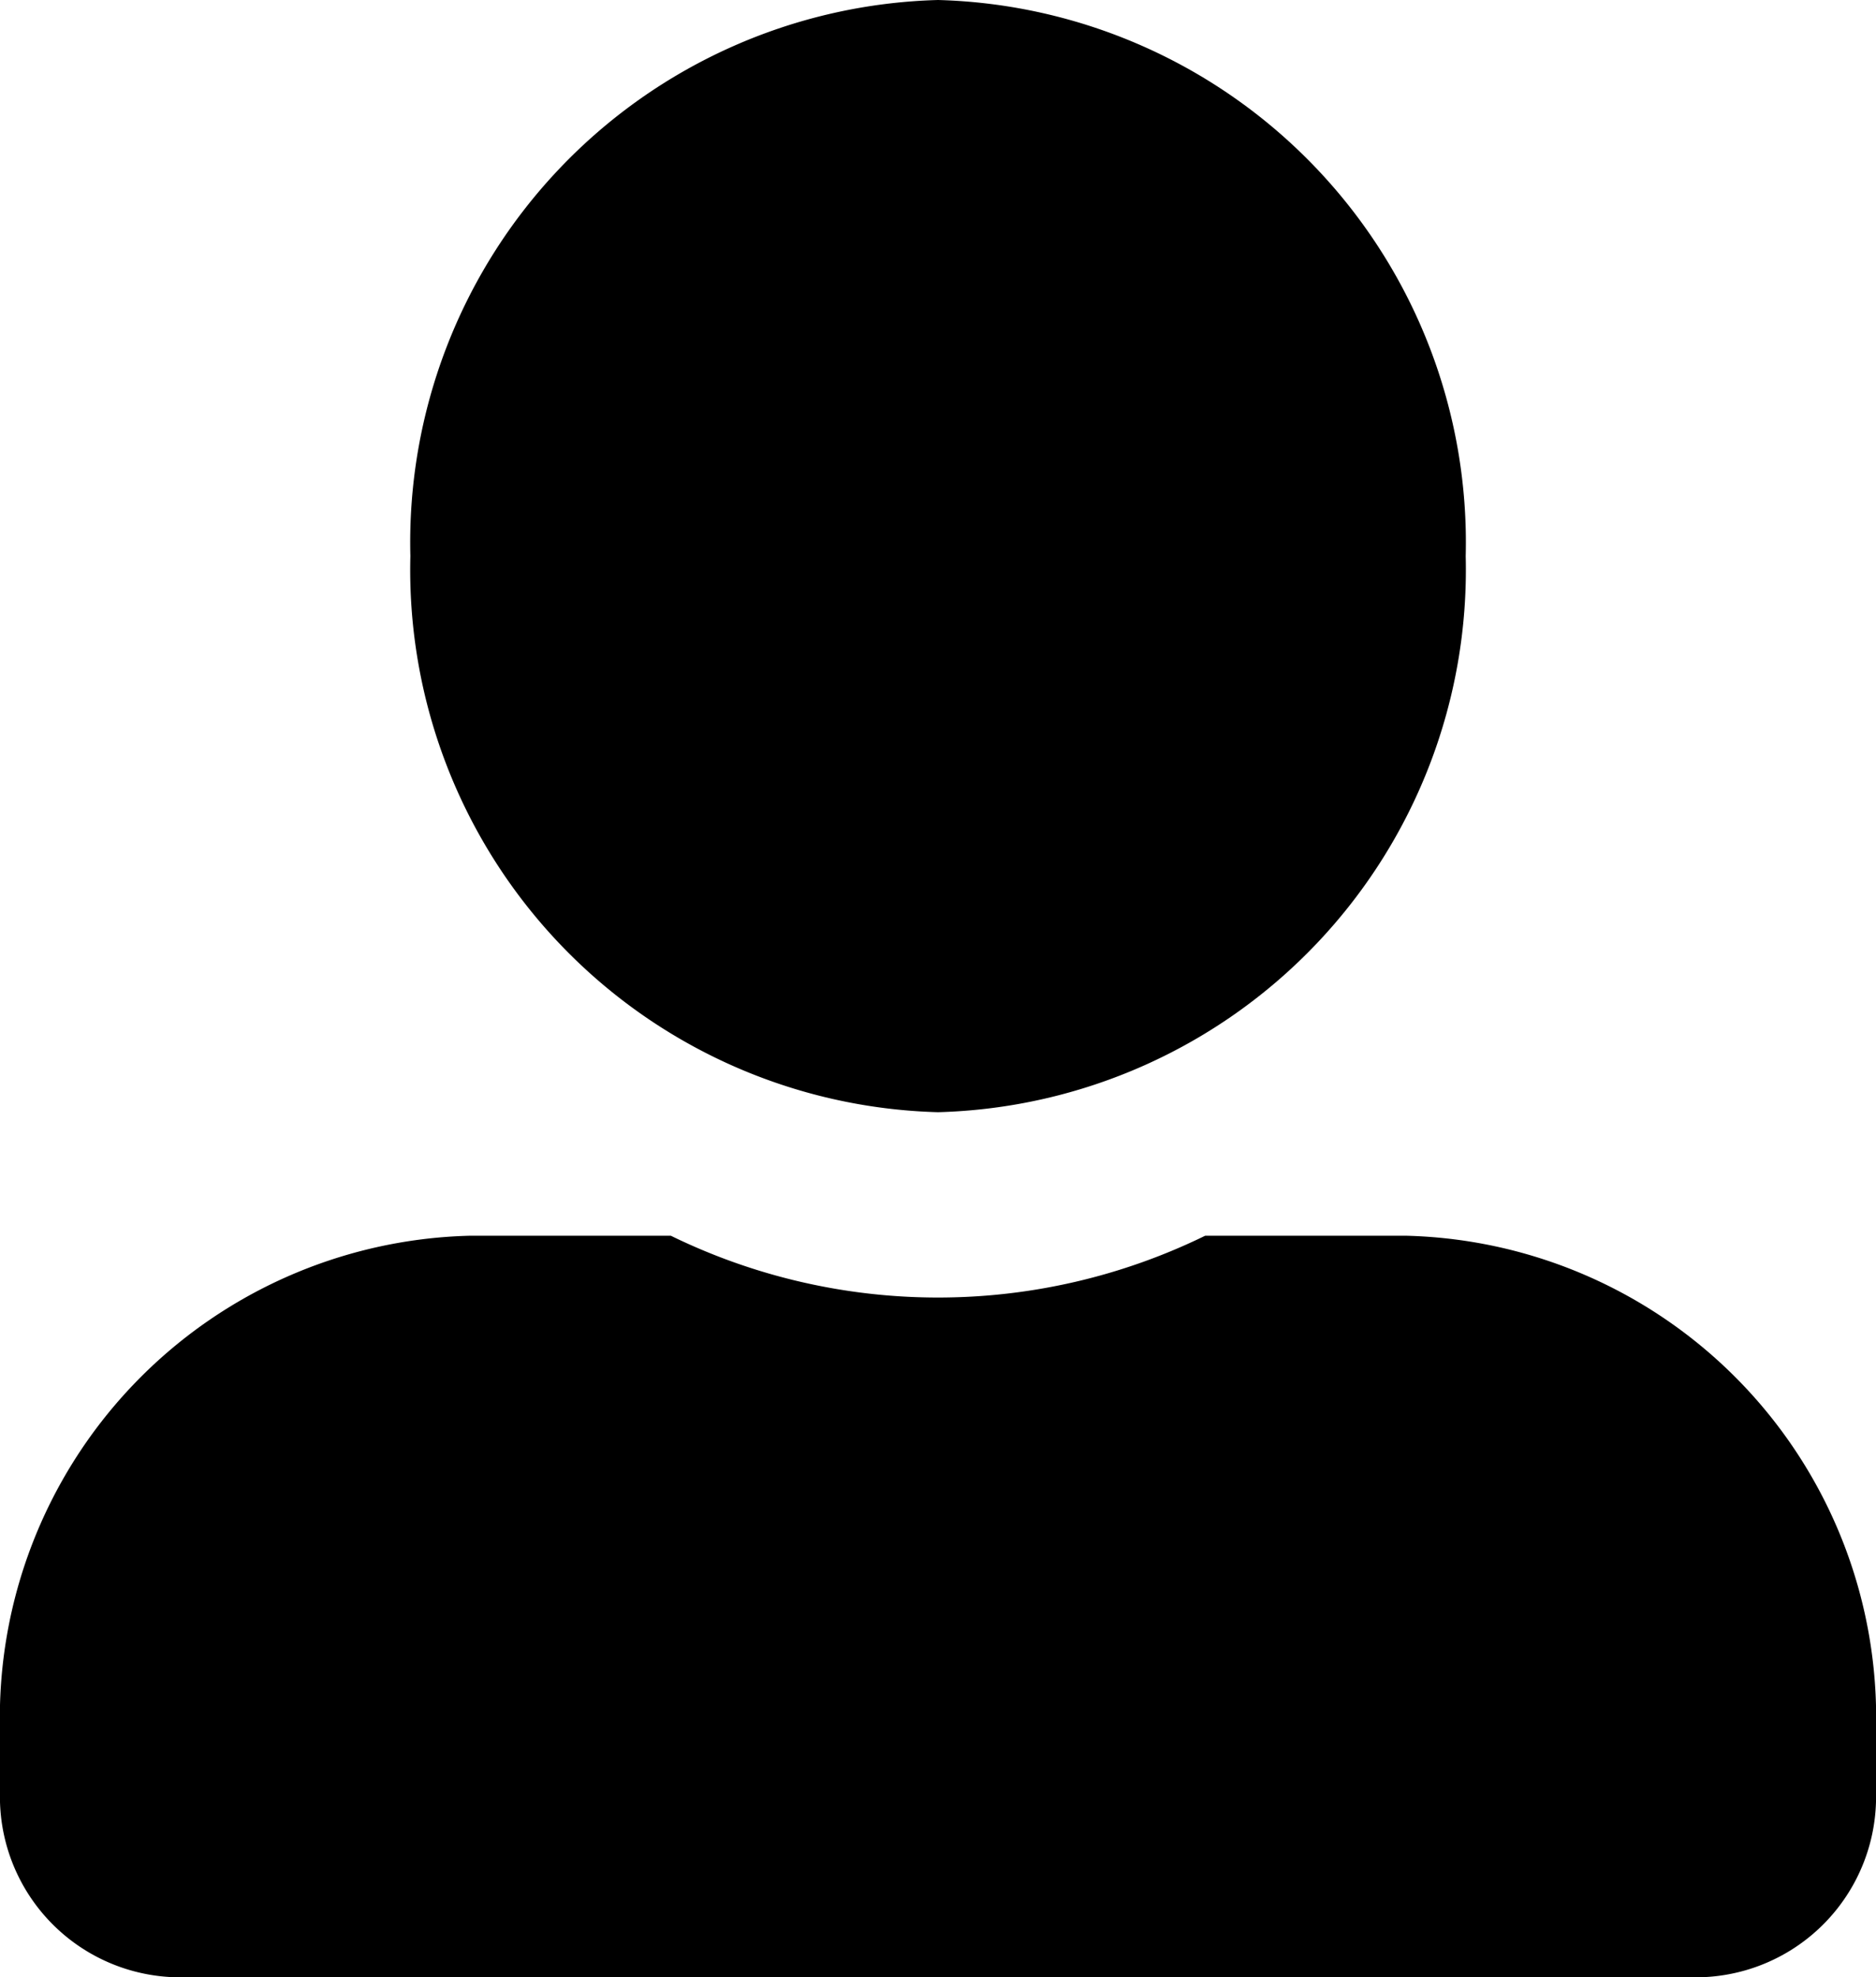 <svg class="icon_user icon_svg" xmlns="http://www.w3.org/2000/svg" width="24.951" height="26.291" viewBox="0 0 24.951 26.291">
  <path id="Icon_awesome-user-alt" data-name="Icon awesome-user-alt" d="M12.476,14.789a7.215,7.215,0,0,0,7.018-7.394A7.215,7.215,0,0,0,12.476,0,7.215,7.215,0,0,0,5.458,7.394,7.215,7.215,0,0,0,12.476,14.789Zm6.238,1.643H16.028a8.092,8.092,0,0,1-7.105,0H6.238A6.411,6.411,0,0,0,0,23.005v.822a2.4,2.4,0,0,0,2.339,2.465H22.612a2.4,2.4,0,0,0,2.339-2.465v-.822A6.411,6.411,0,0,0,18.713,16.432Z"/>
</svg>
